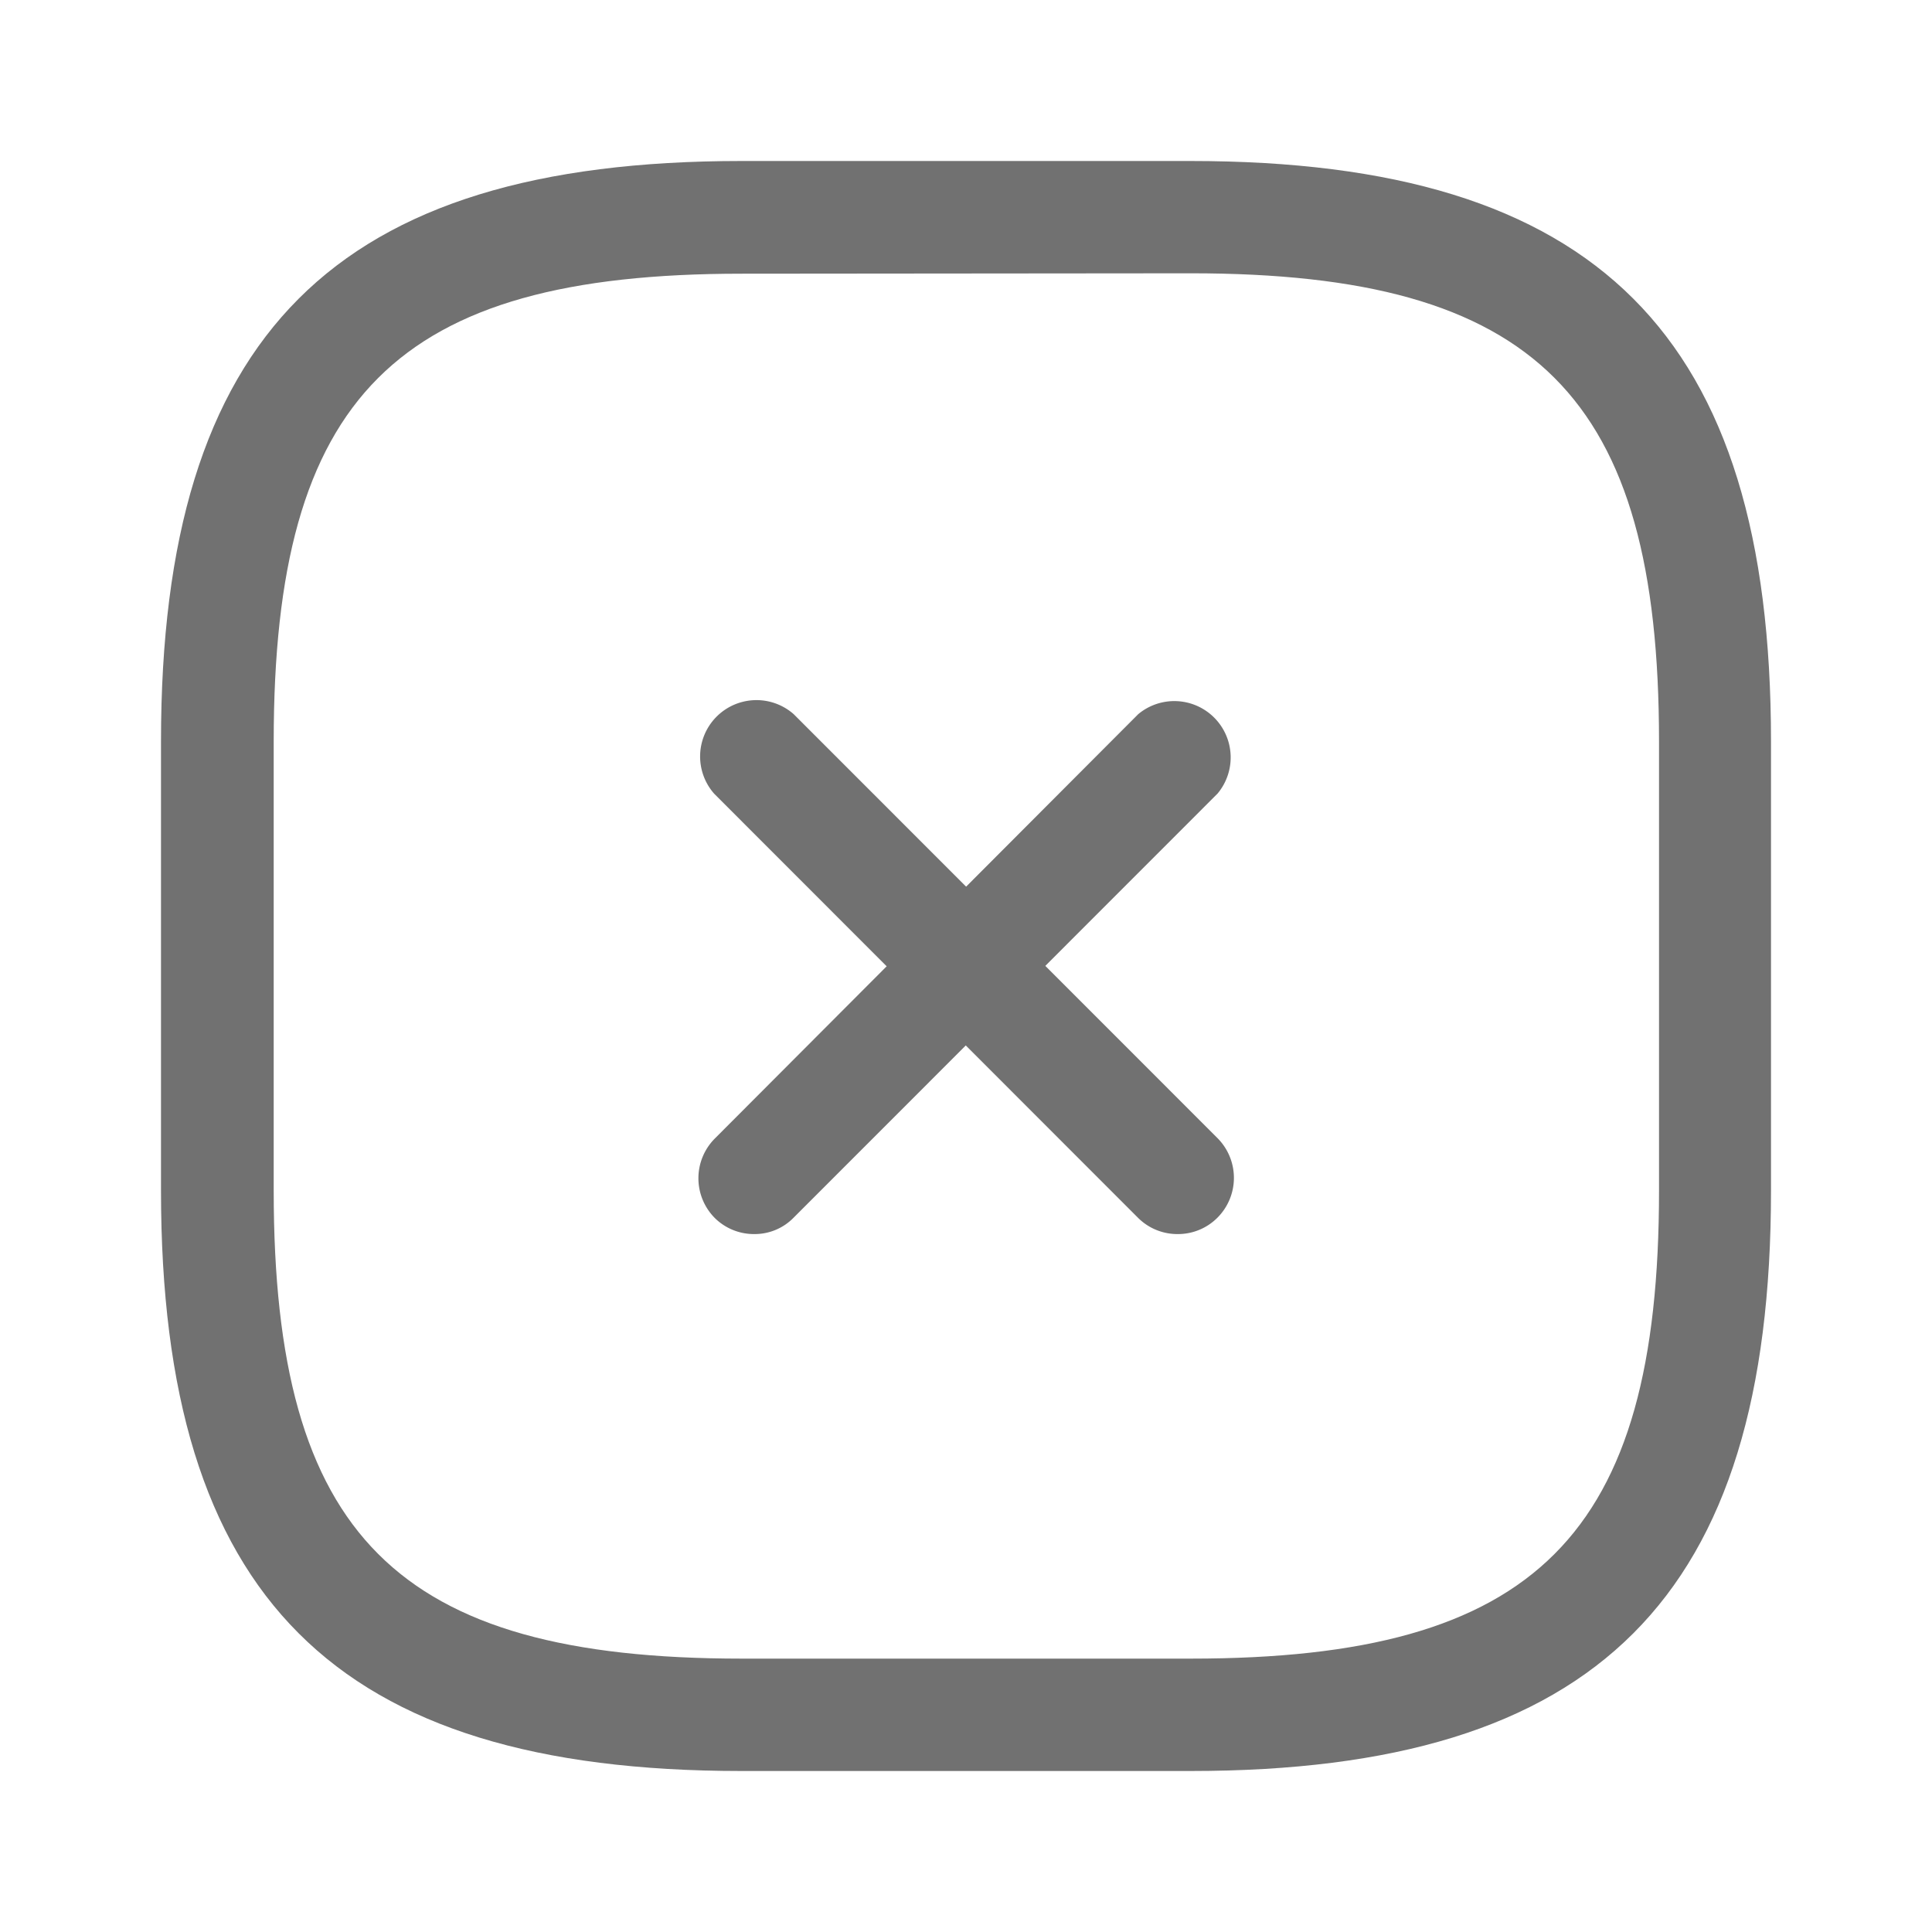 <svg xmlns="http://www.w3.org/2000/svg" width="24" height="24" viewBox="0 0 24 24">
  <g id="Group_3382" data-name="Group 3382" transform="translate(-436 87)">
    <rect id="Rectangle_929" data-name="Rectangle 929" width="24" height="24" transform="translate(436 -87)" fill="none"/>
    <g id="Group_1856" data-name="Group 1856" transform="translate(-32.25 35.75)">
      <path id="Vector" d="M.7,6.658a.69.69,0,0,1-.493-.2.7.7,0,0,1,0-.986L5.467.2a.7.7,0,0,1,.986.986L1.188,6.453A.675.675,0,0,1,.7,6.658Z" transform="translate(476.922 -114.078)" fill="#717171"/>
      <path id="Vector-2" data-name="Vector" d="M5.96,6.658a.69.69,0,0,1-.493-.2L.2,1.188A.7.7,0,0,1,1.188.2L6.453,5.467a.7.7,0,0,1,0,.986A.69.69,0,0,1,5.96,6.658Z" transform="translate(476.922 -114.078)" fill="#717171"/>
      <path id="Vector-3" data-name="Vector" d="M12.791,20H7.209C2.158,20,0,17.842,0,12.791V7.209C0,2.158,2.158,0,7.209,0h5.581C17.842,0,20,2.158,20,7.209v5.581C20,17.842,17.842,20,12.791,20ZM7.209,1.4C2.921,1.4,1.4,2.921,1.4,7.209v5.581c0,4.288,1.526,5.814,5.814,5.814h5.581c4.288,0,5.814-1.526,5.814-5.814V7.209c0-4.288-1.526-5.814-5.814-5.814Z" transform="translate(470.25 -120.75)" fill="#717171"/>
    </g>
  </g>
</svg>
